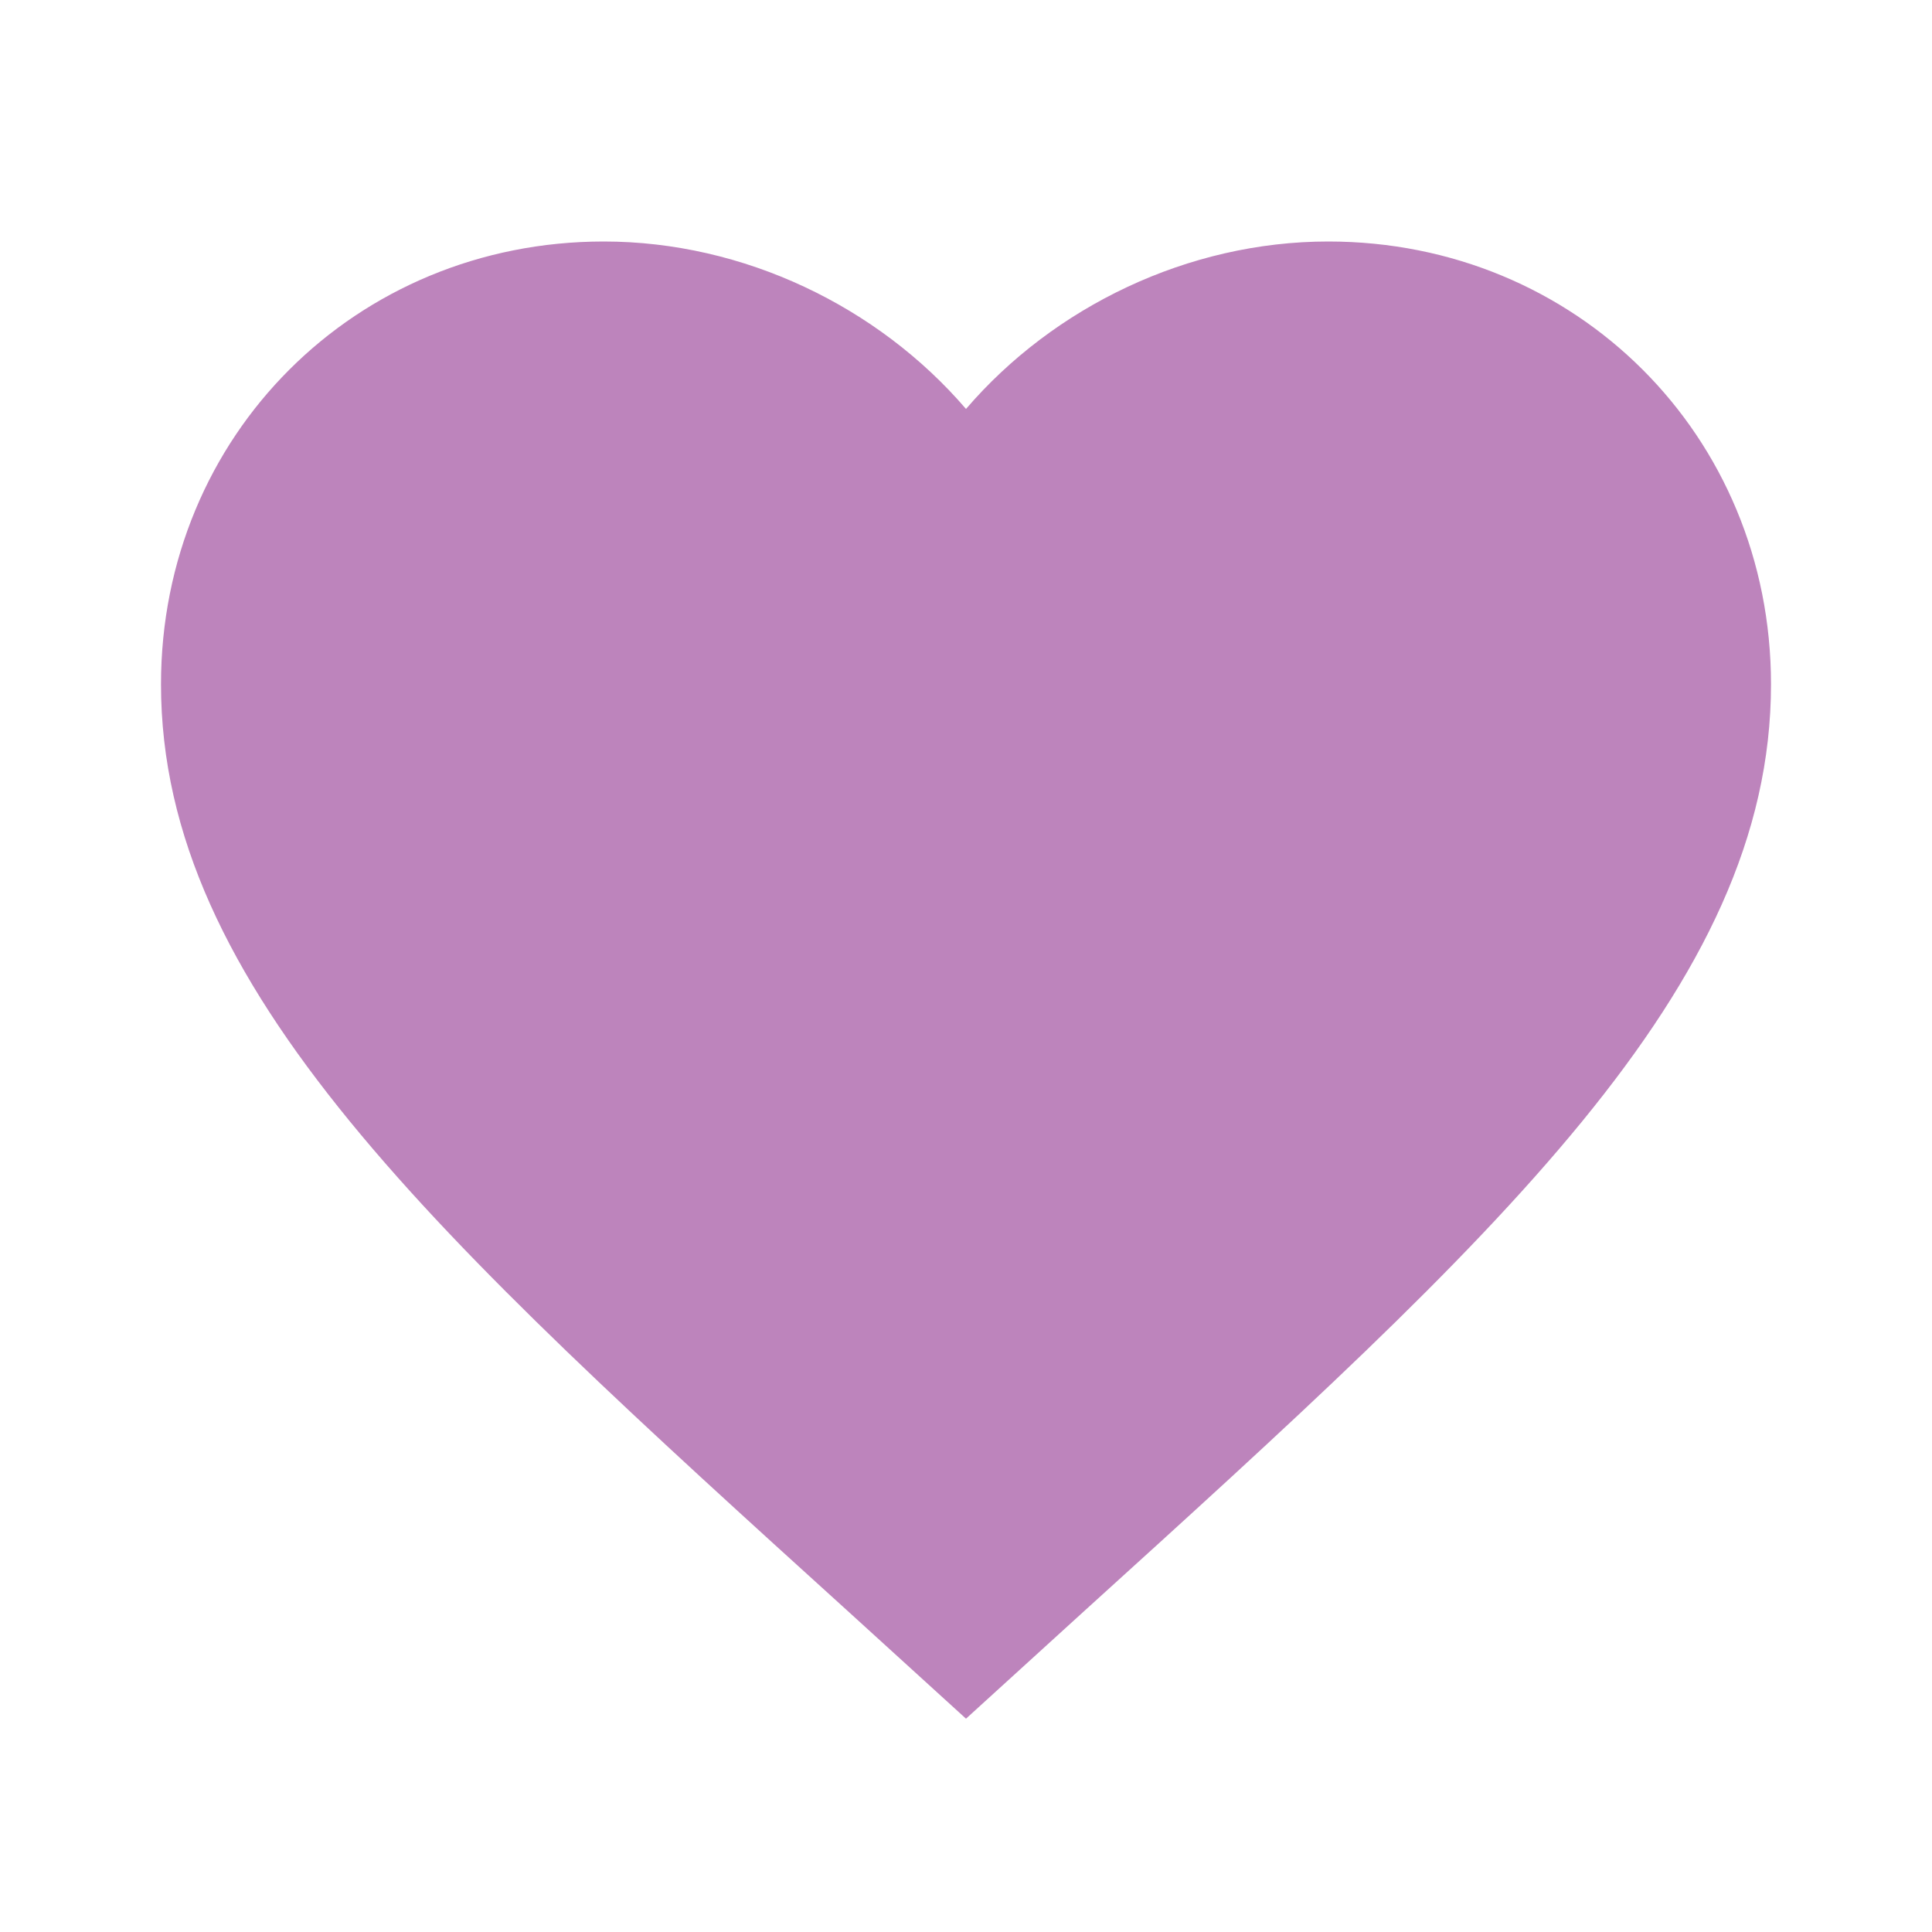 <?xml version="1.0" encoding="UTF-8" standalone="no"?>
<svg viewBox="0 0 24 24" xmlns="http://www.w3.org/2000/svg" version="1.0">
  <style>
    path {
      fill: #bd84bc;
    }
    @media (prefers-color-scheme: dark) {
      path {
          fill: #ee92c2;
      }
    }
  </style>
  <path d="M12,21.35L10.55,20.03C5.4,15.36 2,12.27 2,8.5C2,5.41 4.42,3 7.5,3C9.24,3 10.91,3.81 12,5.08C13.09,3.81 14.76,3 16.5,3C19.58,3 22,5.41 22,8.5C22,12.27 18.6,15.36 13.45,20.03L12,21.35Z" fill="#bd84bc"></path>
</svg>